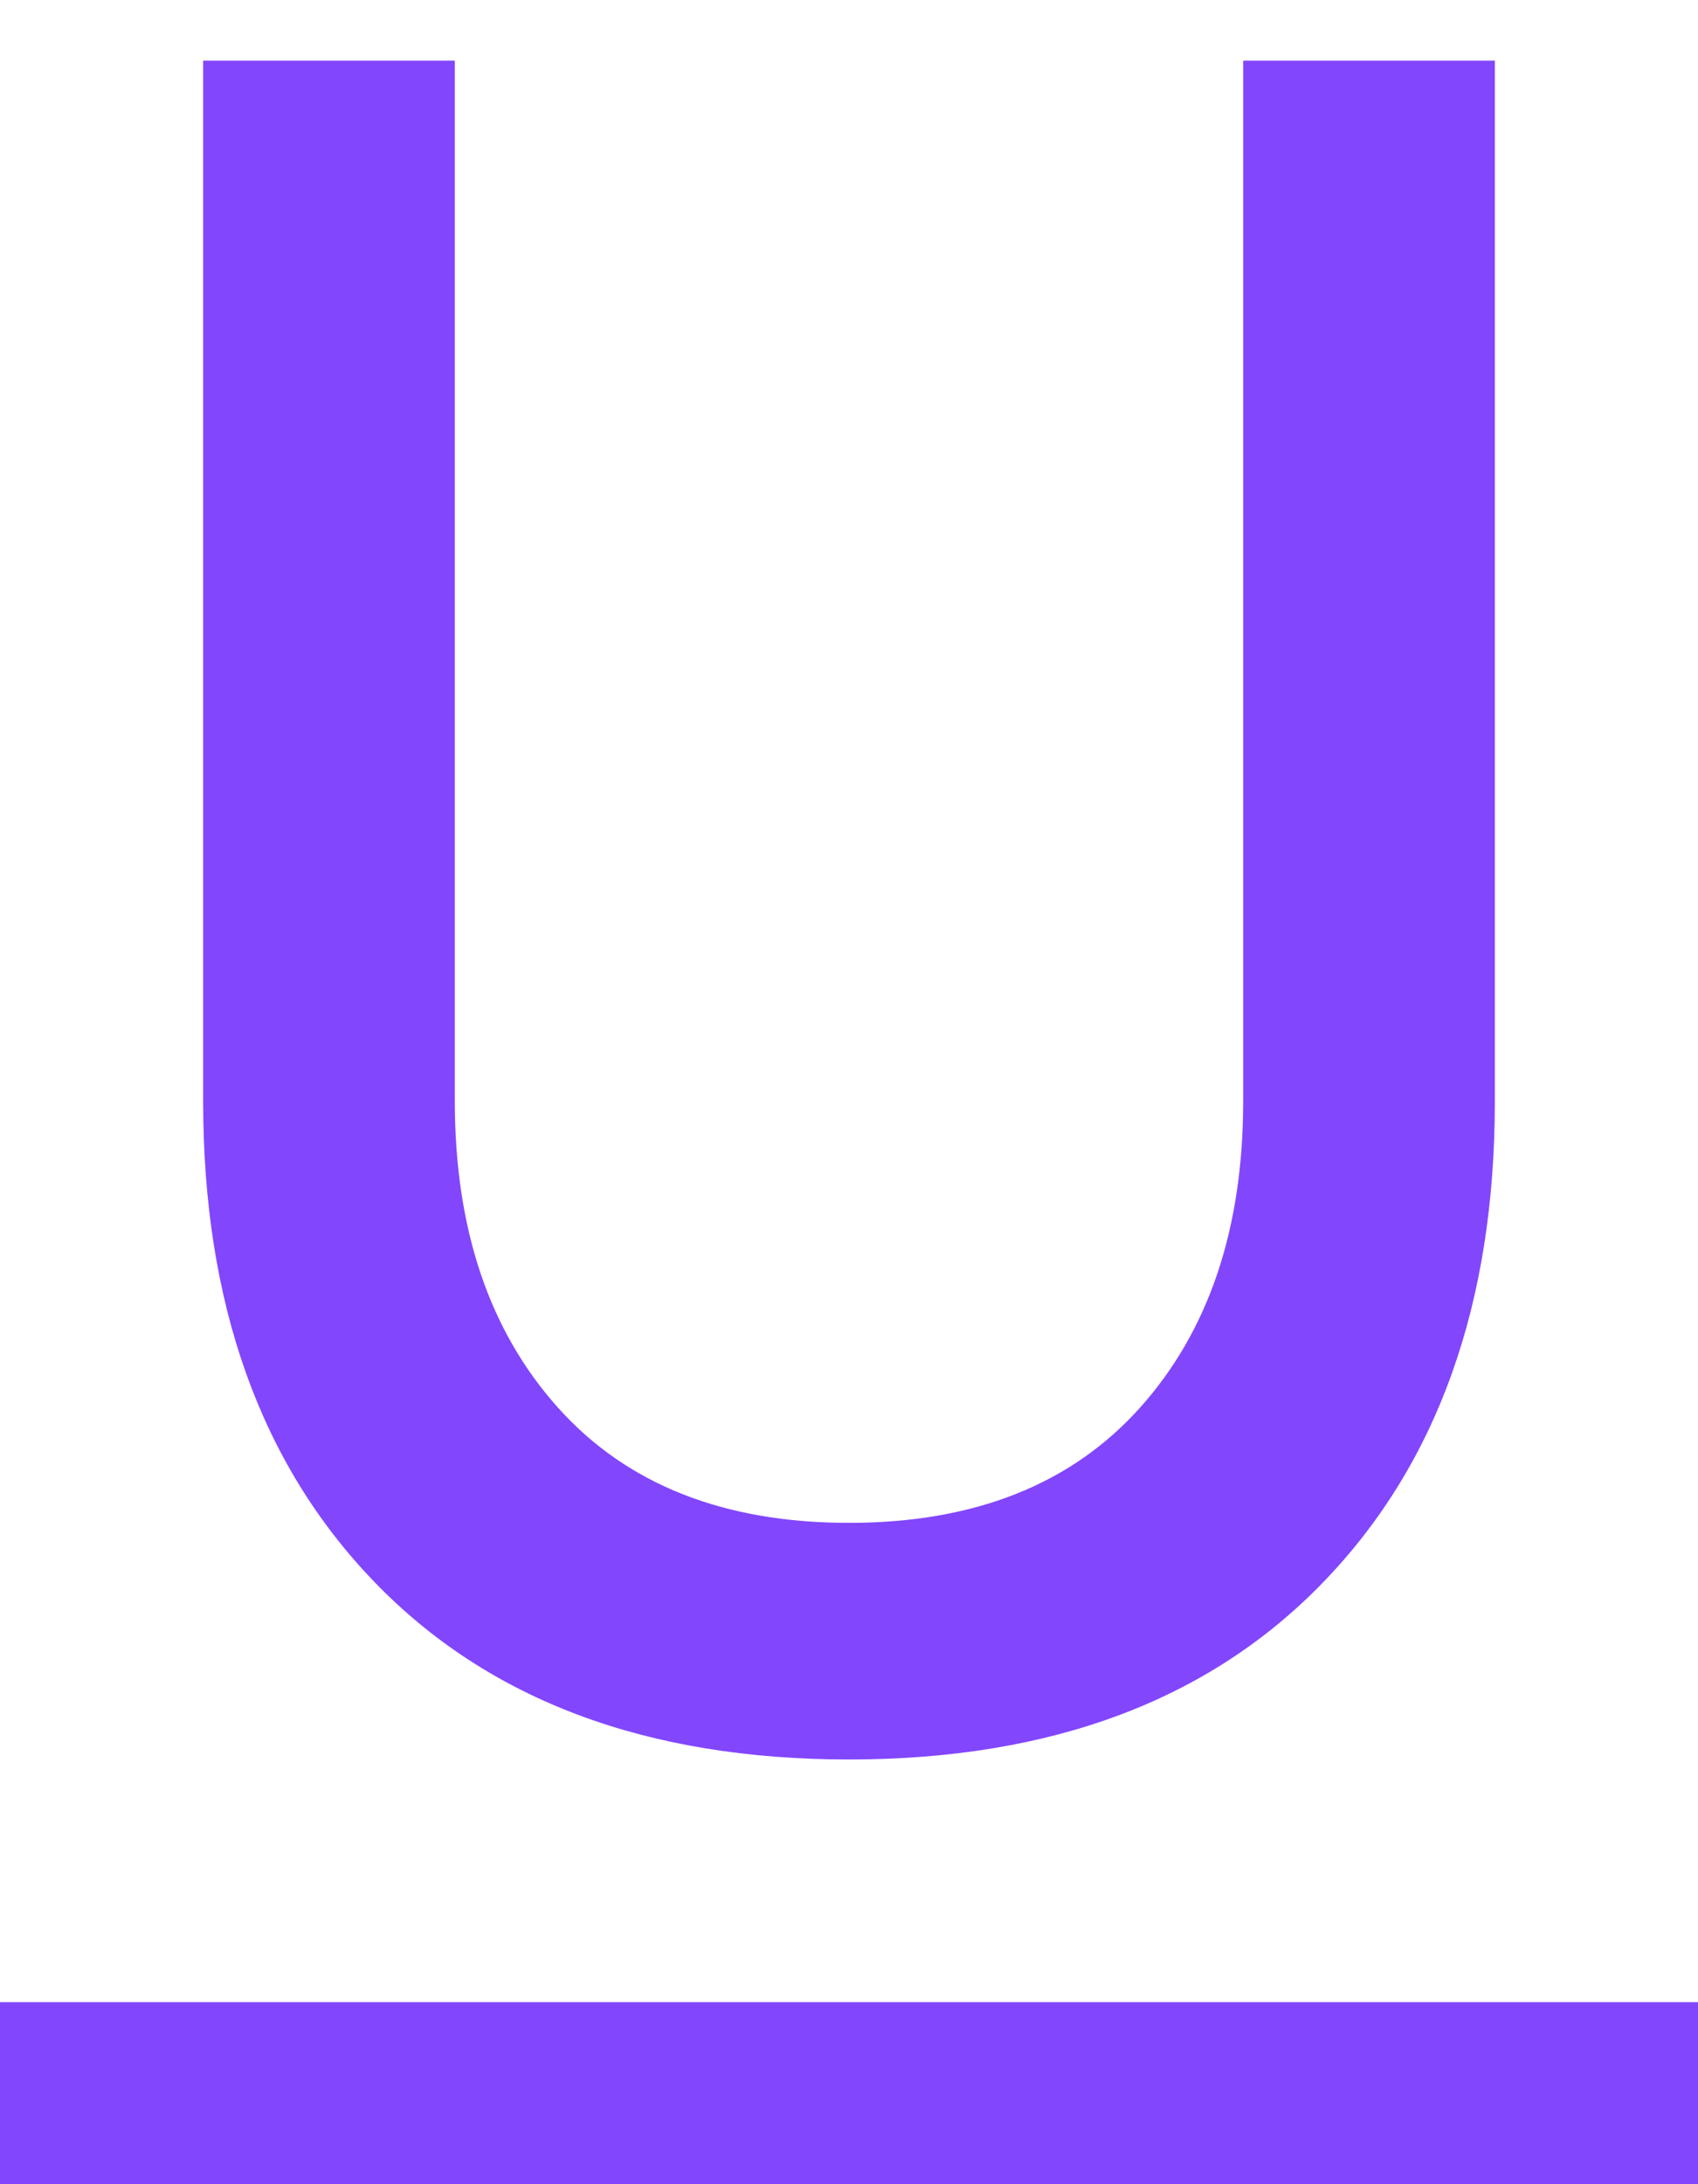 <svg width="14" height="18" viewBox="0 0 14 18" fill="none" xmlns="http://www.w3.org/2000/svg">
<path d="M0 18V16.5H14V18H0ZM7 14.5C5.333 14.5 4.029 14.012 3.087 13.037C2.146 12.062 1.675 10.742 1.675 9.075V0.5H3.75V9.075C3.75 10.125 4.033 10.967 4.6 11.6C5.167 12.233 5.967 12.55 7 12.55C8.033 12.55 8.833 12.233 9.4 11.6C9.967 10.967 10.25 10.125 10.25 9.075V0.5H12.325V9.075C12.325 10.742 11.854 12.062 10.912 13.037C9.971 14.012 8.667 14.5 7 14.5Z" fill="#8246FD"/>
</svg>
